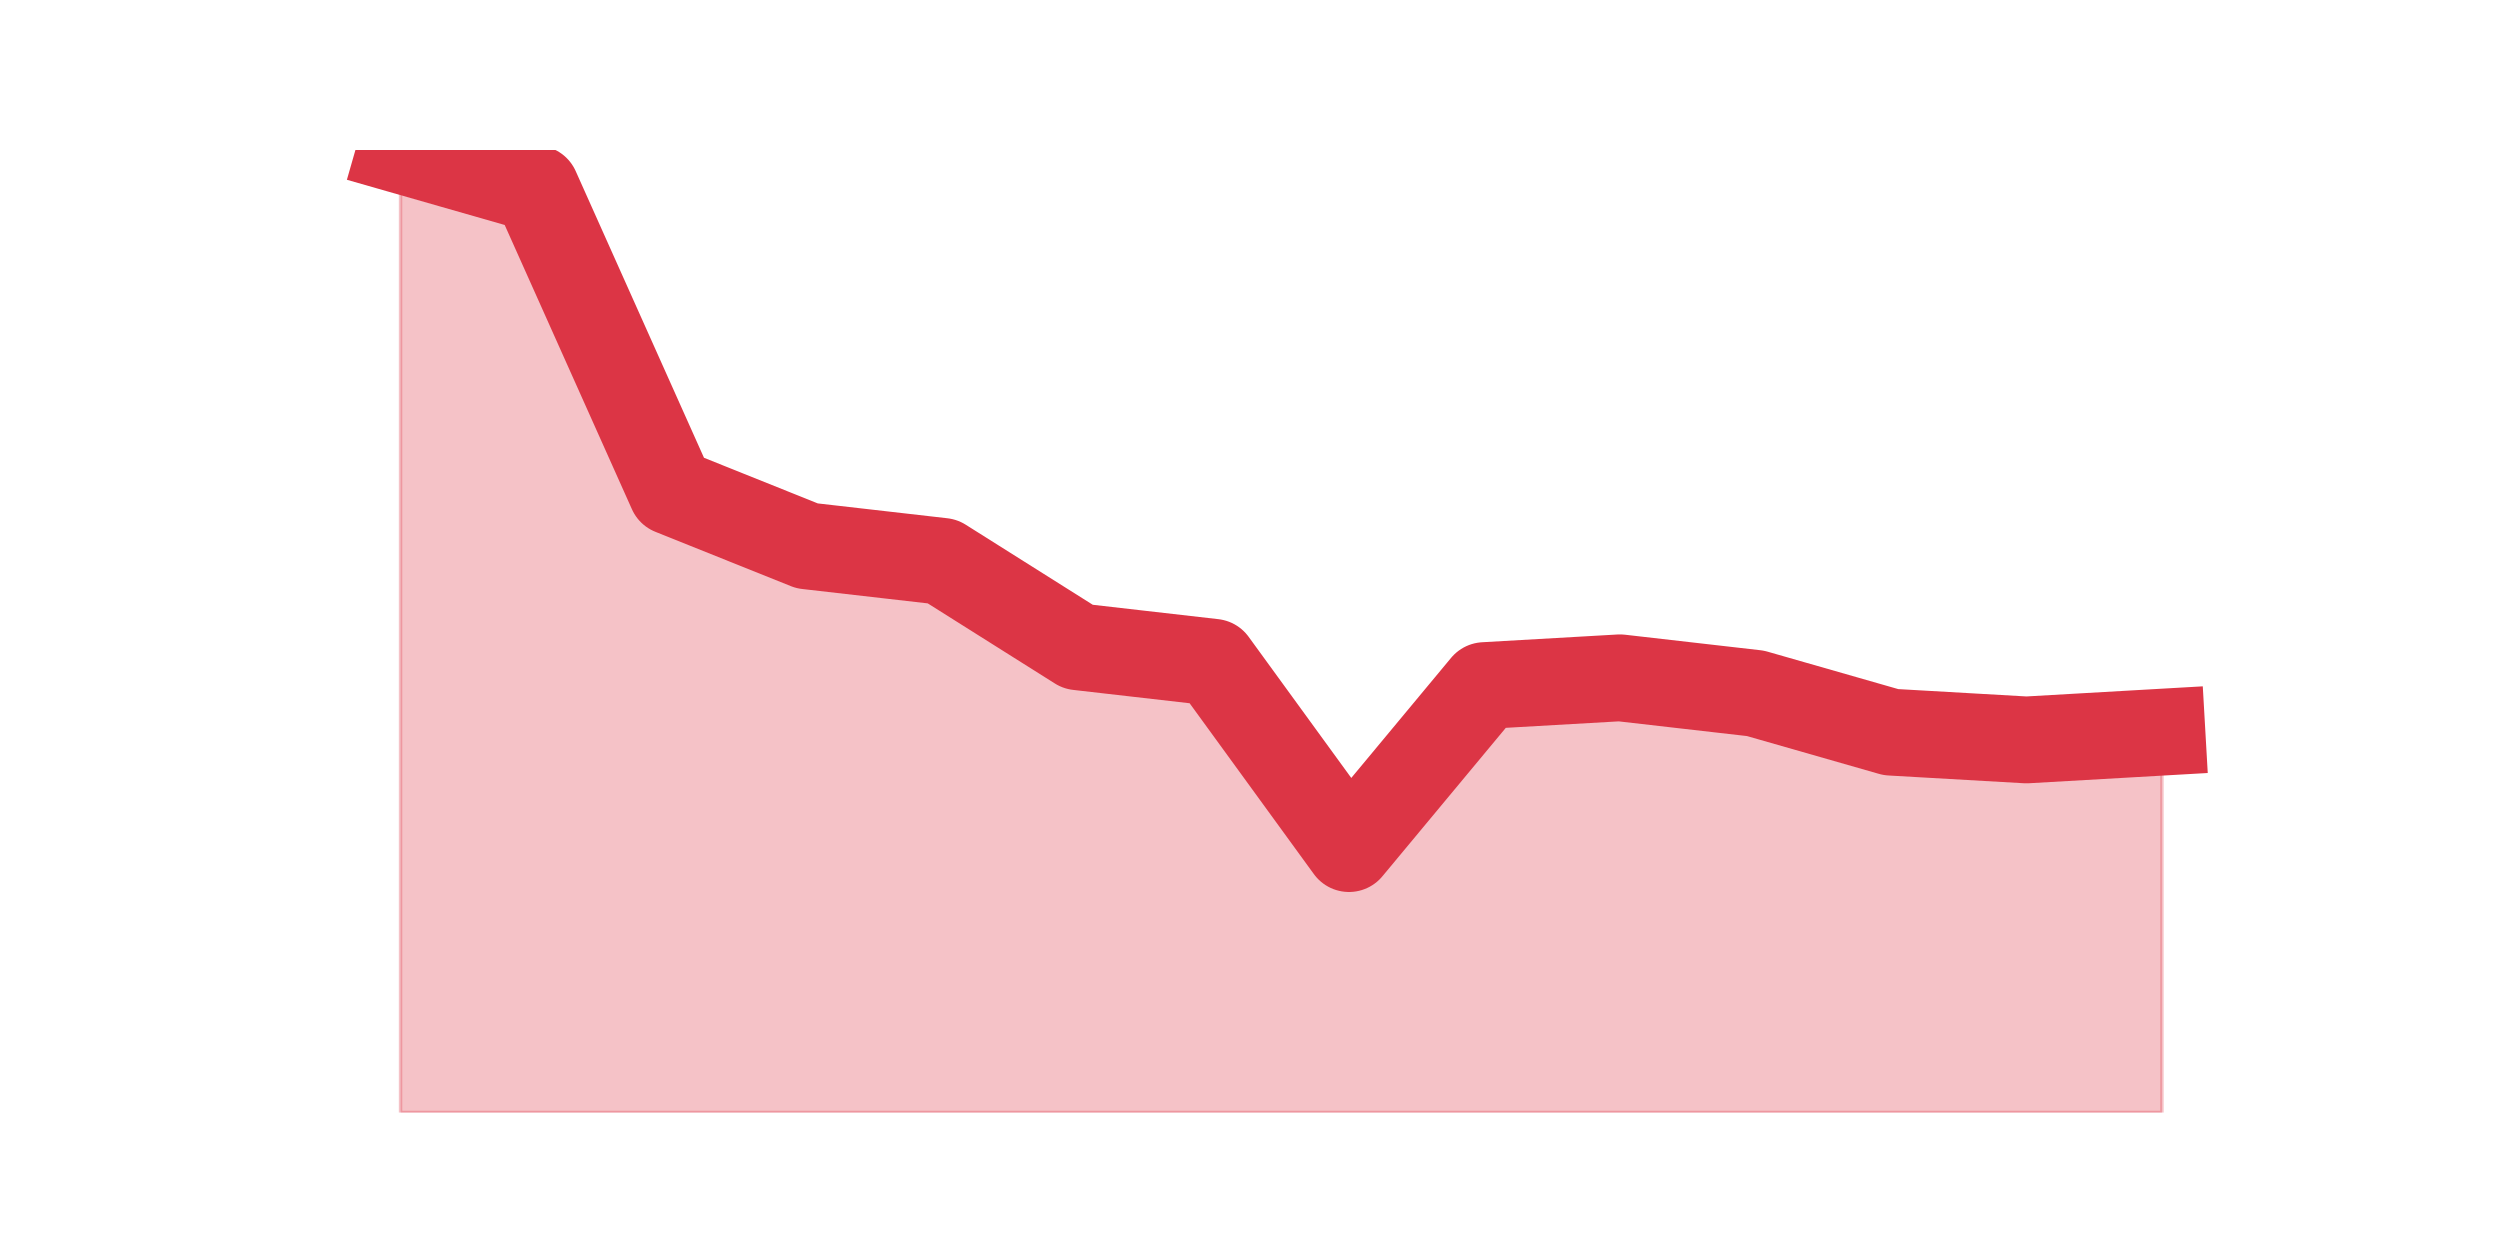 <?xml version="1.0" encoding="utf-8" standalone="no"?>
<!DOCTYPE svg PUBLIC "-//W3C//DTD SVG 1.1//EN"
  "http://www.w3.org/Graphics/SVG/1.1/DTD/svg11.dtd">
<!-- Created with matplotlib (https://matplotlib.org/) -->
<svg height="360pt" version="1.1" viewBox="0 0 720 360" width="720pt" xmlns="http://www.w3.org/2000/svg" xmlns:xlink="http://www.w3.org/1999/xlink">
 <defs>
  <style type="text/css">*{stroke-linecap:butt;stroke-linejoin:round;}</style>
 </defs>
 <g id="figure_1">
  <g id="patch_1">
   <path d="M 0 360 
L 720 360 
L 720 0 
L 0 0 
z
" style="fill:none;"/>
  </g>
  <g id="axes_1">
   <g id="matplotlib.axis_1"/>
   <g id="matplotlib.axis_2"/>
   <g id="PolyCollection_1">
    <defs>
     <path d="M 115.364 -316.8 
L 115.364 -39.6 
L 154.385 -39.6 
L 193.406 -39.6 
L 232.427 -39.6 
L 271.448 -39.6 
L 310.469 -39.6 
L 349.49 -39.6 
L 388.51 -39.6 
L 427.531 -39.6 
L 466.552 -39.6 
L 505.573 -39.6 
L 544.594 -39.6 
L 583.615 -39.6 
L 622.636 -39.6 
L 622.636 -149.139 
L 622.636 -149.139 
L 583.615 -146.903 
L 544.594 -149.139 
L 505.573 -160.316 
L 466.552 -164.787 
L 427.531 -162.552 
L 388.51 -115.606 
L 349.49 -169.258 
L 310.469 -173.729 
L 271.448 -198.319 
L 232.427 -202.79 
L 193.406 -218.439 
L 154.385 -305.623 
L 115.364 -316.8 
z
" id="md289fc7fc4" style="stroke:#dc3545;stroke-opacity:0.3;"/>
    </defs>
    <g clip-path="url(#p7165ef4d0e)">
     <use style="fill:#dc3545;fill-opacity:0.3;stroke:#dc3545;stroke-opacity:0.3;" x="0" xlink:href="#md289fc7fc4" y="360"/>
    </g>
   </g>
   <g id="line2d_1">
    <path clip-path="url(#p7165ef4d0e)" d="M 115.364 43.2 
L 154.385 54.377 
L 193.406 141.561 
L 232.427 157.21 
L 271.448 161.681 
L 310.469 186.271 
L 349.49 190.742 
L 388.51 244.394 
L 427.531 197.448 
L 466.552 195.213 
L 505.573 199.684 
L 544.594 210.861 
L 583.615 213.097 
L 622.636 210.861 
" style="fill:none;stroke:#dc3545;stroke-linecap:square;stroke-width:25;"/>
   </g>
  </g>
 </g>
 <defs>
  <clipPath id="p7165ef4d0e">
   <rect height="277.2" width="558" x="90" y="43.2"/>
  </clipPath>
 </defs>
</svg>
